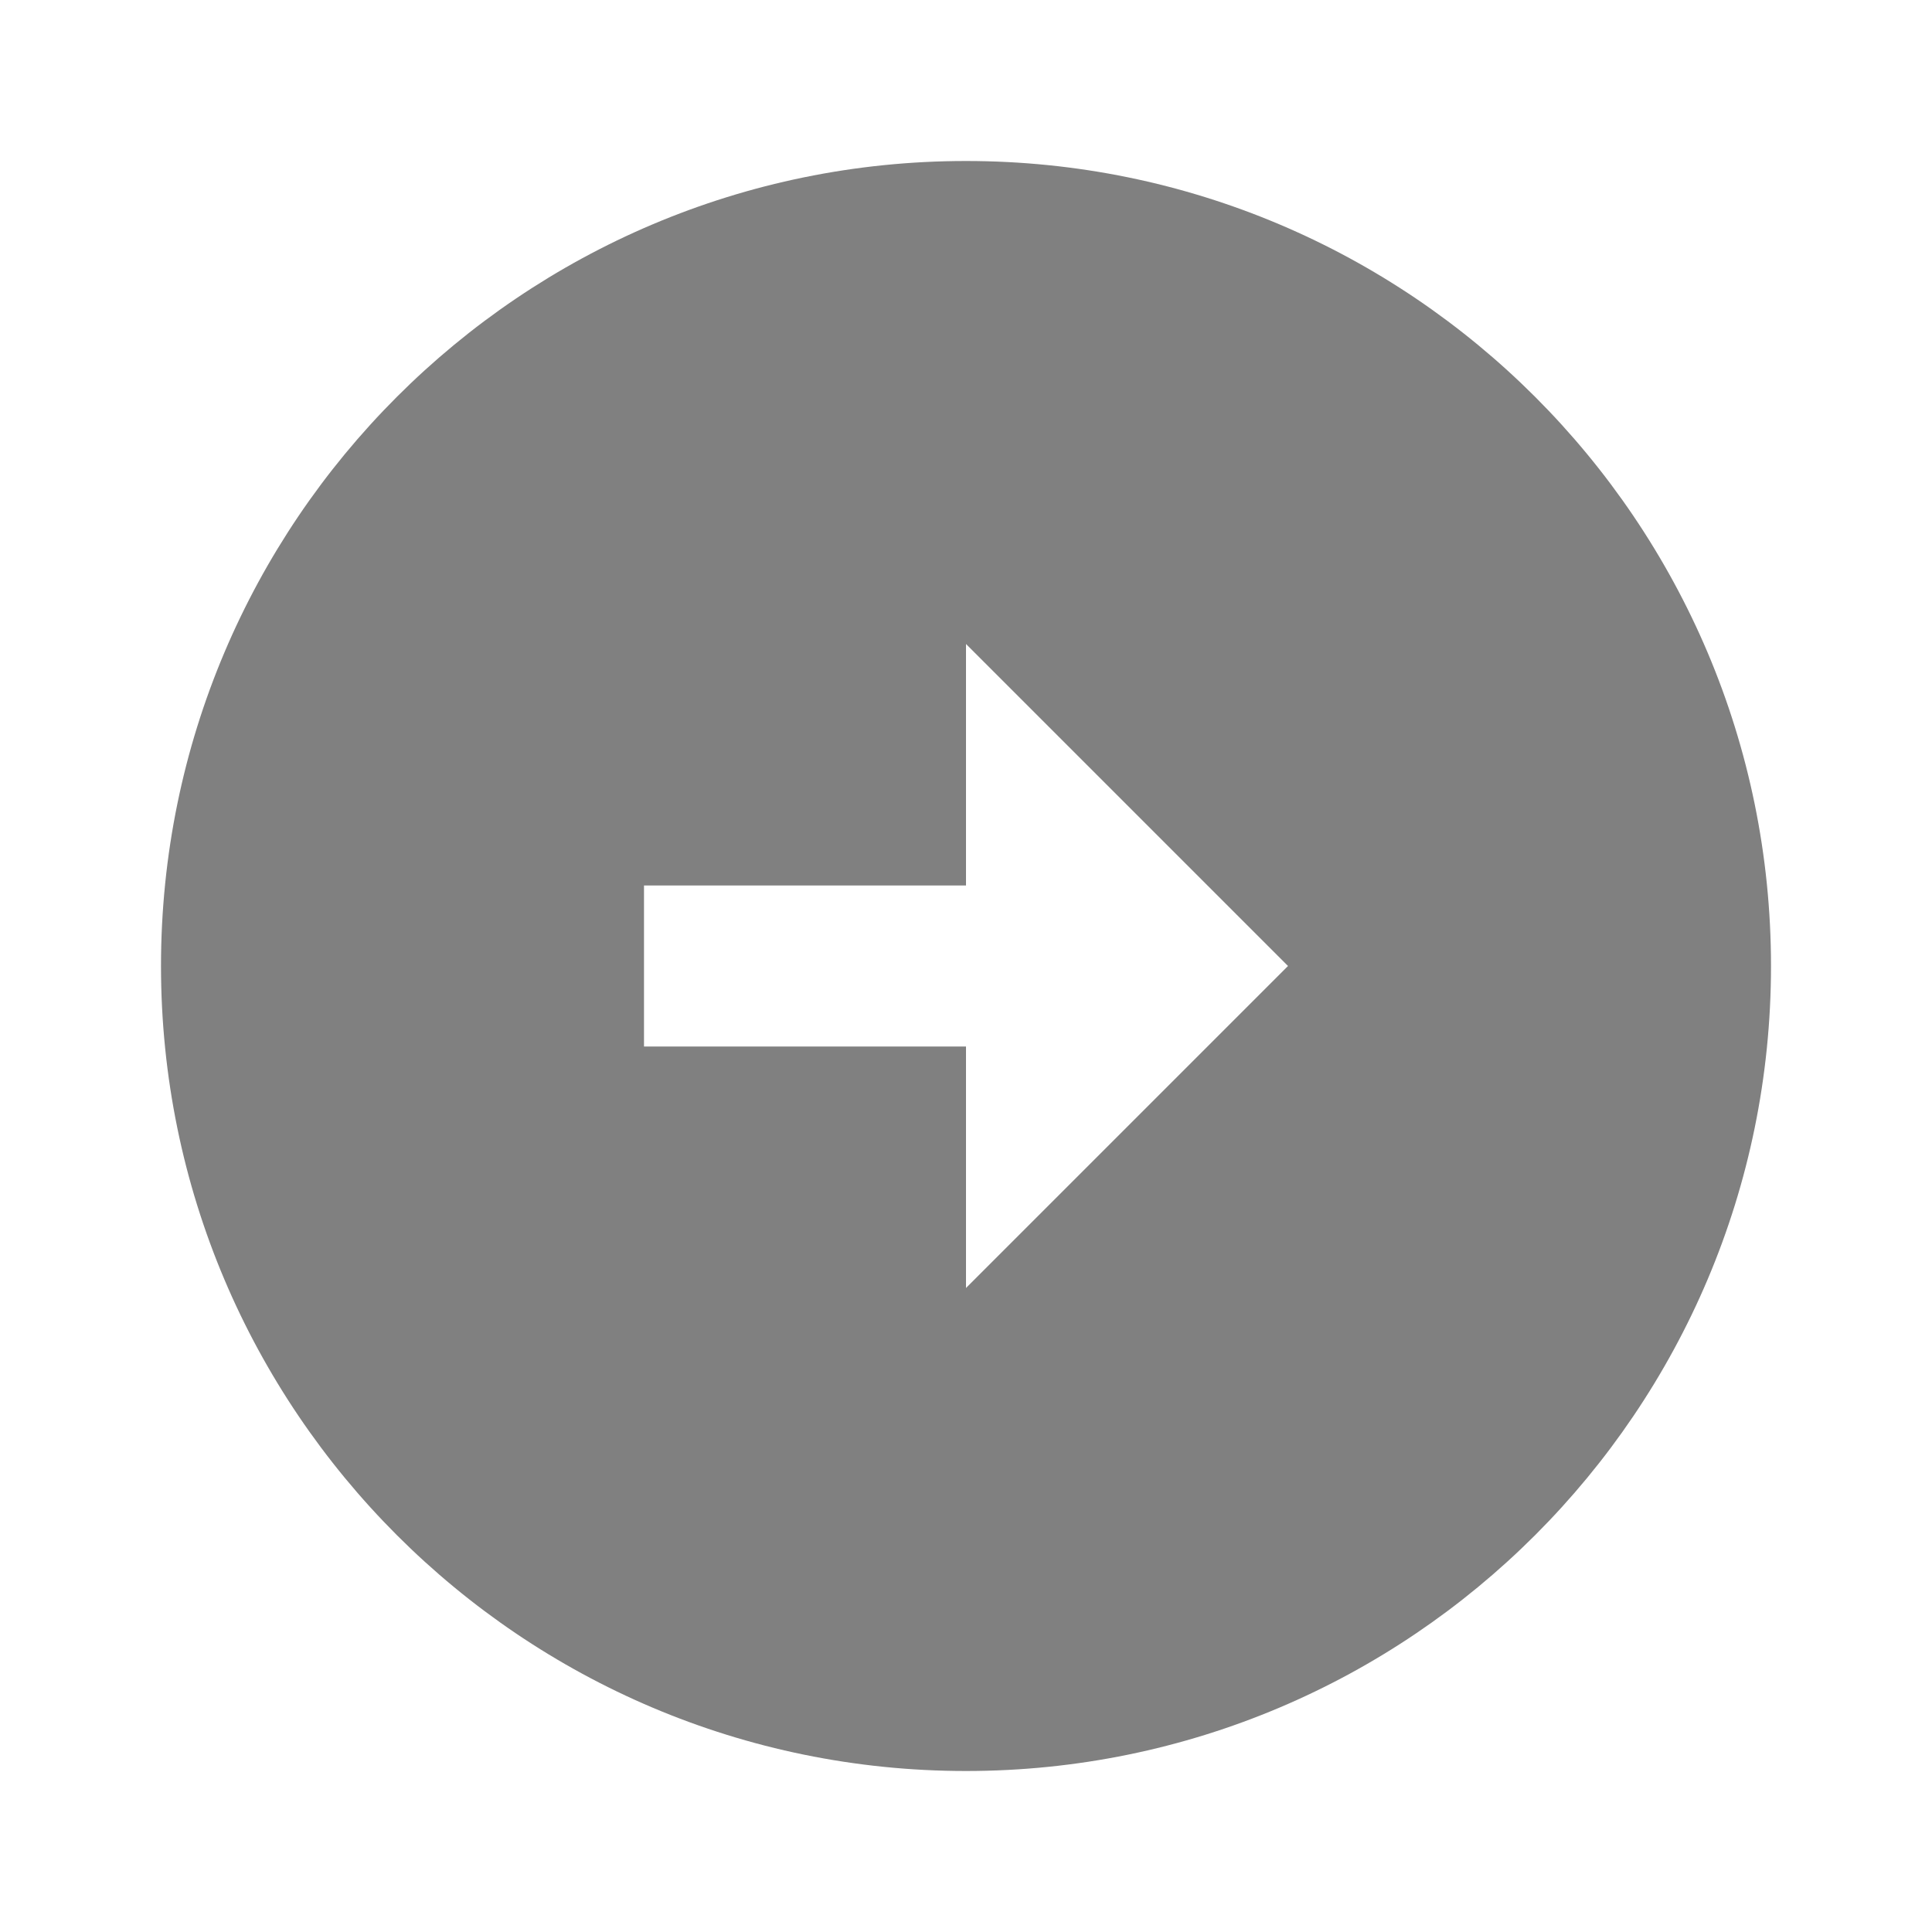 <svg xmlns="http://www.w3.org/2000/svg" width="24" height="24" fill="none" viewBox="0 0 24 24"><path fill="gray" fill-rule="evenodd" d="M22 12C22 6.48 17.52 2 12 2C6.48 2 2 6.48 2 12C2 17.52 6.48 22 12 22C17.52 22 22 17.52 22 12ZM8 11H12V8L16 12L12 16V13H8V11Z" clip-rule="evenodd"/></svg>